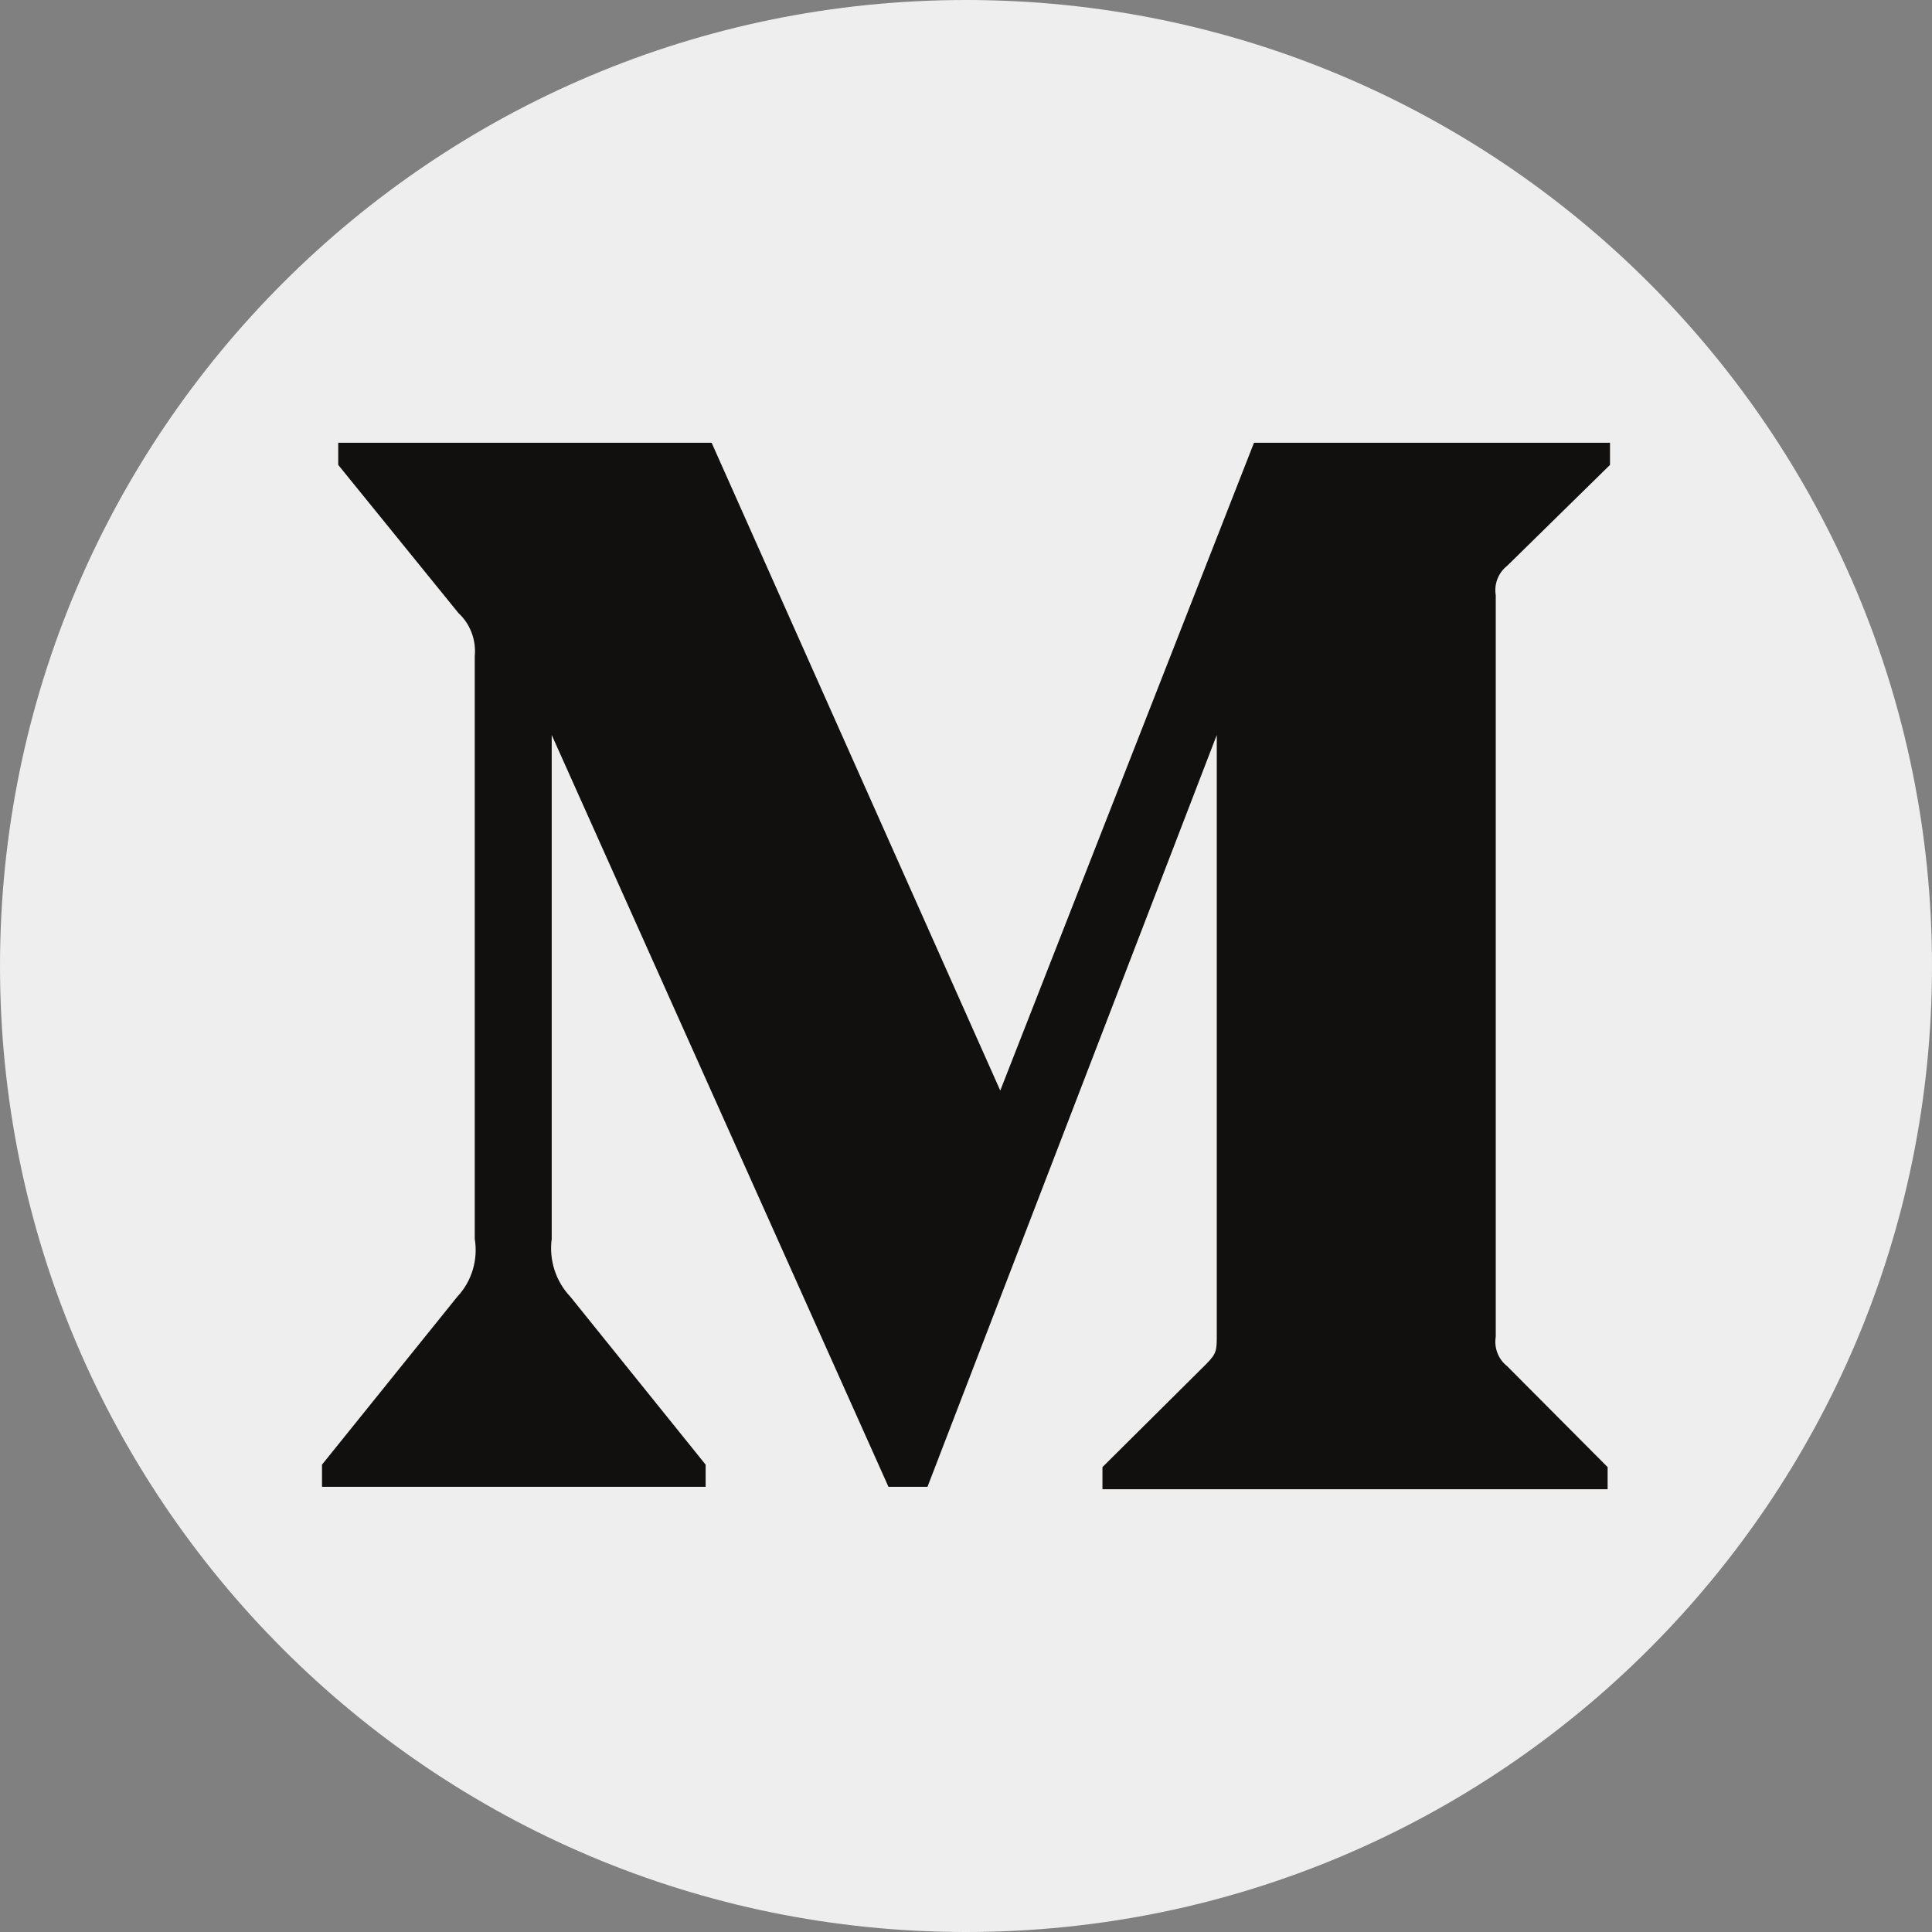 <svg width="30" height="30" viewBox="0 0 30 30" fill="none" xmlns="http://www.w3.org/2000/svg">
<rect x="0" y="0" width="30" height="30" fill="#808080" stroke="none"/>
<path fill-rule="evenodd" clip-rule="evenodd" d="M15 30C23.284 30 30 23.284 30 15C30 6.716 23.284 0 15 0C6.716 0 0 6.716 0 15C0 23.284 6.716 30 15 30Z" fill="#EEEEEE"/>
<path d="M7.372 10.19C7.396 9.939 7.303 9.69 7.12 9.521L5.252 7.219V6.875H11.05L15.532 16.934L19.472 6.875H25V7.219L23.403 8.786C23.266 8.893 23.197 9.069 23.226 9.244V20.756C23.197 20.93 23.266 21.107 23.403 21.214L24.963 22.781V23.125H17.119V22.781L18.735 21.176C18.894 21.014 18.894 20.966 18.894 20.718V11.413L14.402 23.087H13.796L8.567 11.413V19.237C8.523 19.566 8.63 19.897 8.856 20.135L10.957 22.743V23.087H5V22.743L7.101 20.135C7.325 19.897 7.426 19.563 7.372 19.237V10.19Z" fill="#12100E"/>
</svg>
